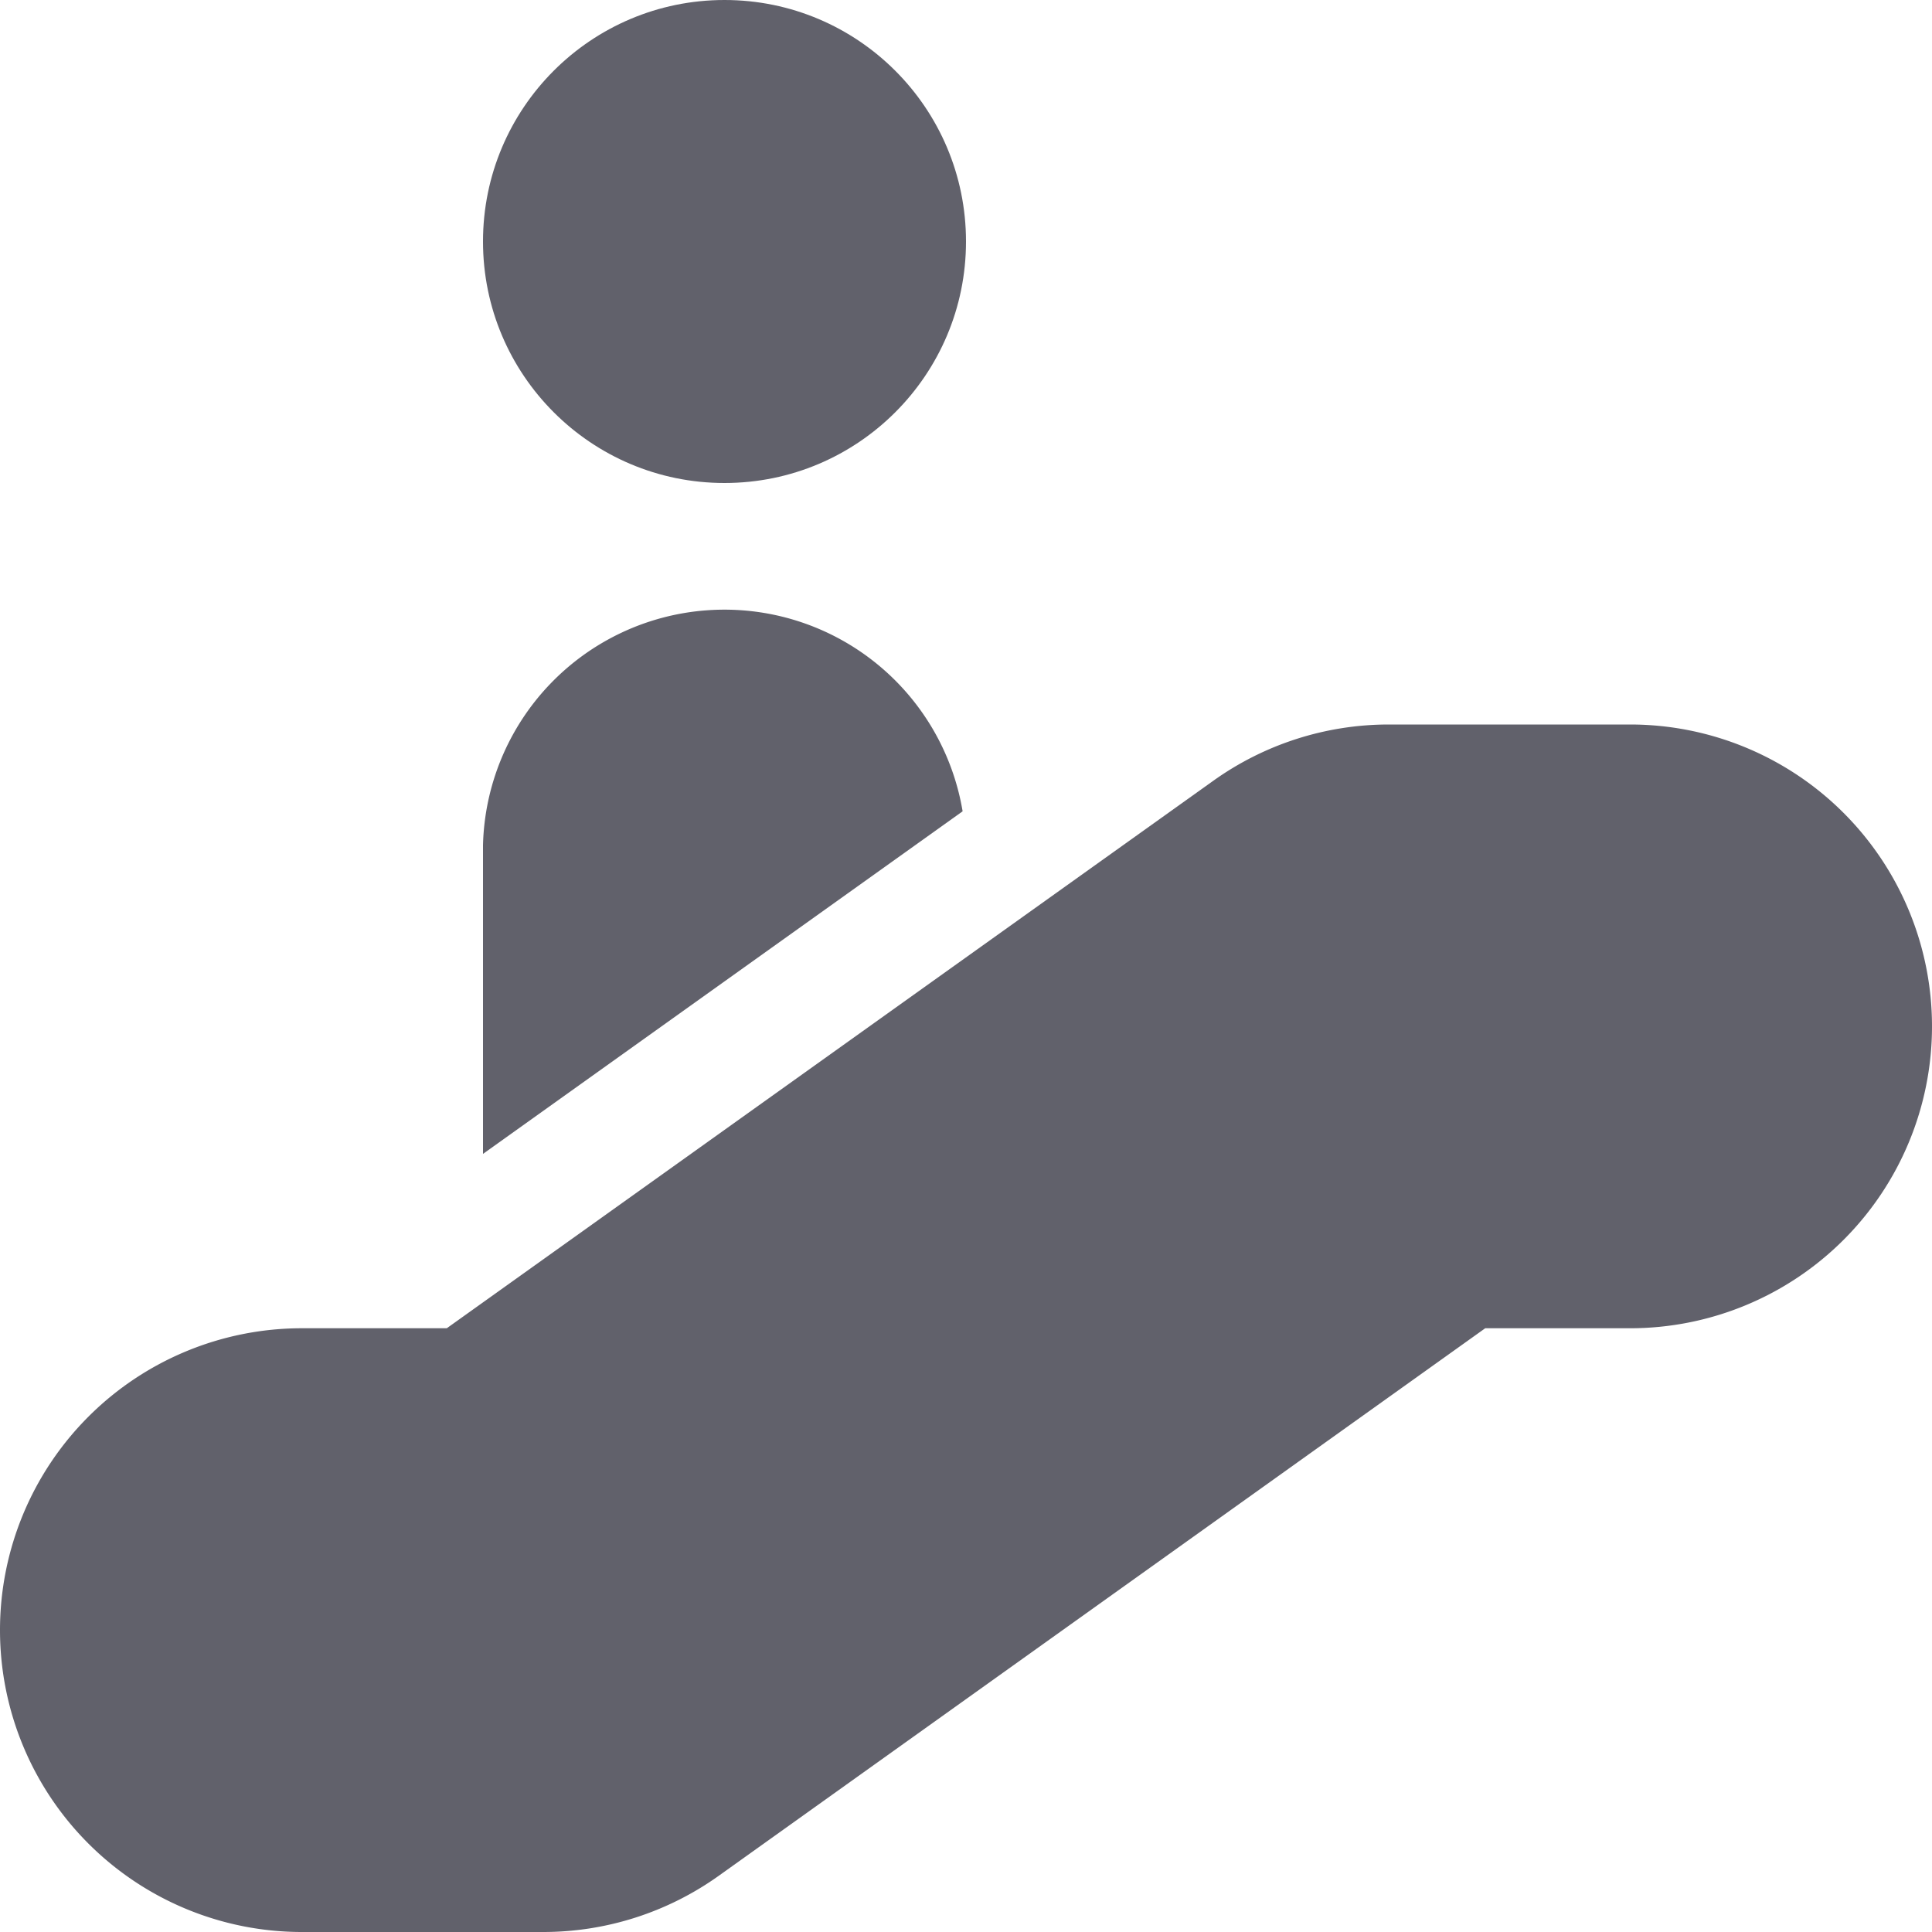 <svg xmlns="http://www.w3.org/2000/svg" height="16" width="16" viewBox="0 0 16 16">
    <path d="M7.972,6.719A2,2,0,0,0,4,7V9.556Z" fill="#61616b"></path>
    <path d="M4.5,16h-2a2.5,2.5,0,0,1,0-5H3.7l6.348-4.534A2.5,2.5,0,0,1,11.5,6h2a2.5,2.5,0,0,1,0,5H12.3L5.953,15.534A2.5,2.5,0,0,1,4.5,16Z" fill="#61616b"></path>
    <circle cx="6" cy="2" r="2" fill="#61616b"></circle>
</svg>